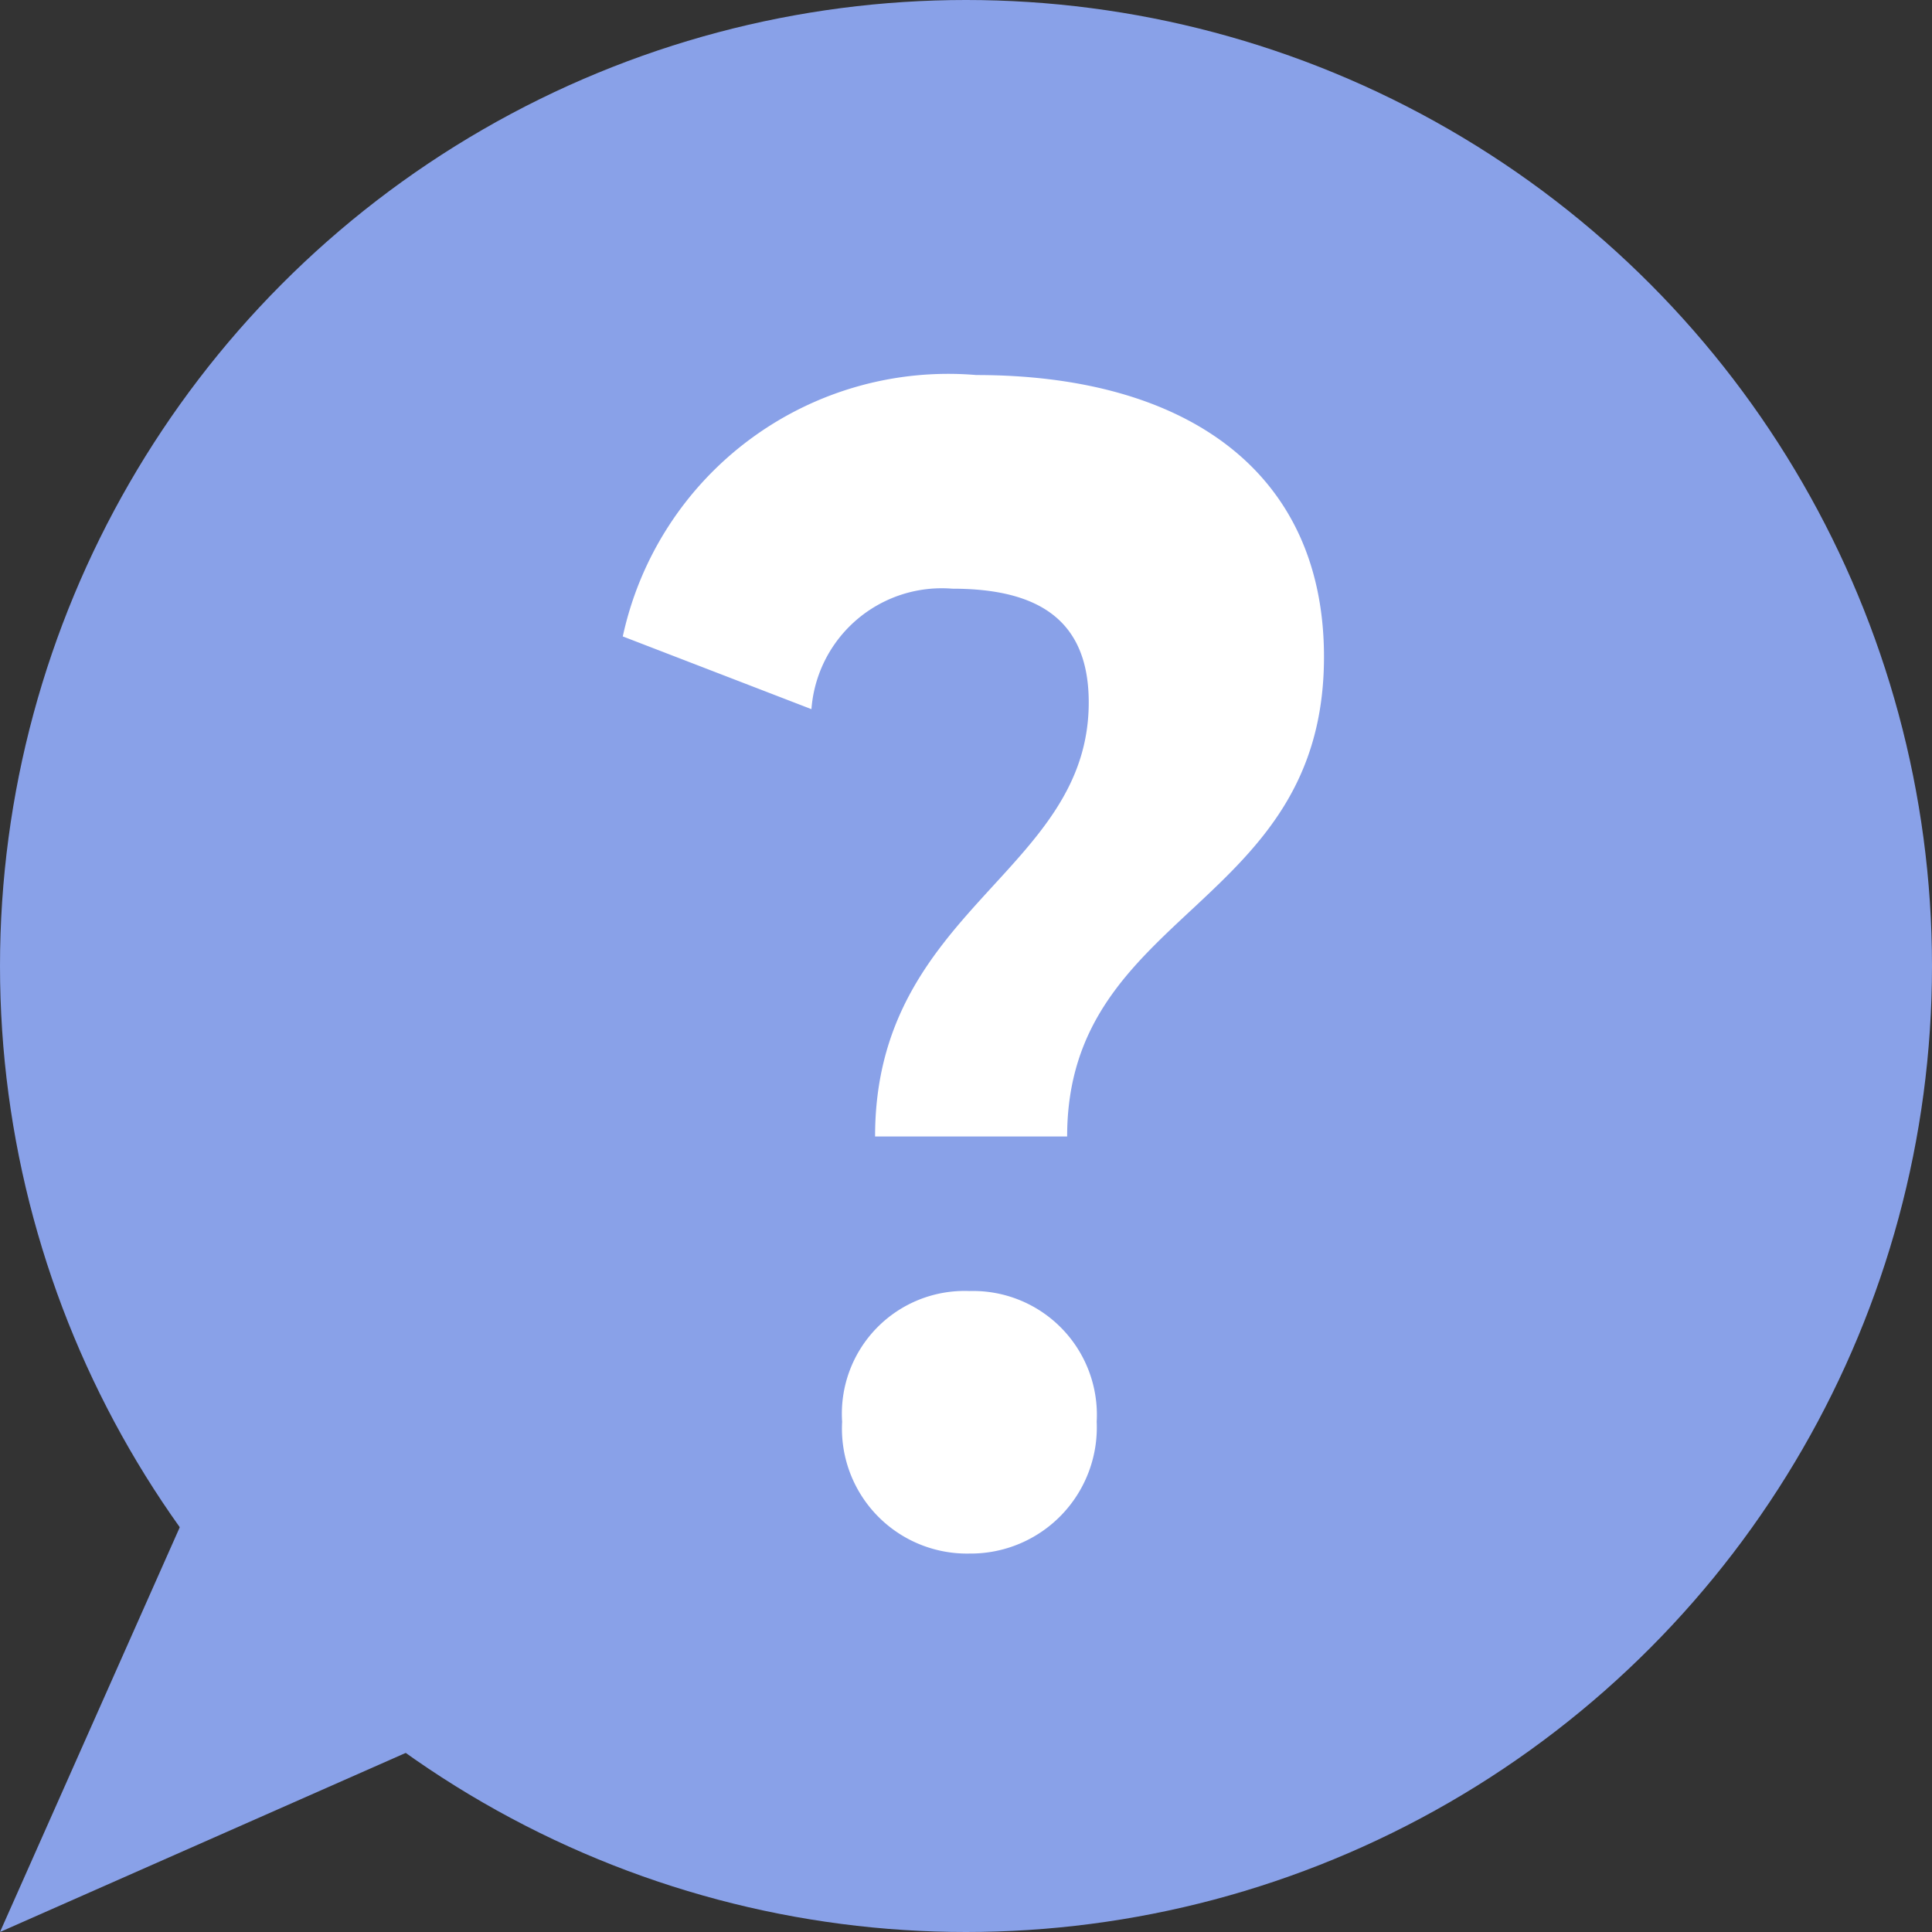 <svg id="Capa_1" data-name="Capa 1" xmlns="http://www.w3.org/2000/svg" viewBox="0 0 17 17"><rect x="0" y="0" width="17" height="17" fill="#333333" stroke="none"/><defs><style>.cls-1{fill:#89a1e8;}.cls-2{fill:#fff;}</style></defs><title>memicon-questions-sel</title><circle id="_Trazado_" data-name="&lt;Trazado&gt;" class="cls-1" cx="8.5" cy="8.5" r="8.5"/><polygon id="_Trazado_2" data-name="&lt;Trazado&gt;" class="cls-1" points="1.63 13.33 0 17 3.67 15.38 1.63 13.33"/><g id="_Grupo_" data-name="&lt;Grupo&gt;"><path id="_Trazado_3" data-name="&lt;Trazado&gt;" class="cls-2" d="M8.38,5.18c.75,0,1.2.27,1.2,1C9.58,7.68,7.7,8,7.7,10H9.39c0-2,2.26-2,2.26-4.22,0-1.62-1.2-2.48-3.06-2.48A2.93,2.93,0,0,0,5.48,5.6l1.66.64A1.15,1.15,0,0,1,8.38,5.18Z"/><path id="_Trazado_4" data-name="&lt;Trazado&gt;" class="cls-2" d="M8.53,11.36a1.08,1.08,0,0,0-1.12,1.15,1.1,1.1,0,0,0,1.12,1.16,1.11,1.11,0,0,0,1.12-1.16A1.09,1.09,0,0,0,8.53,11.36Z"/></g></svg>